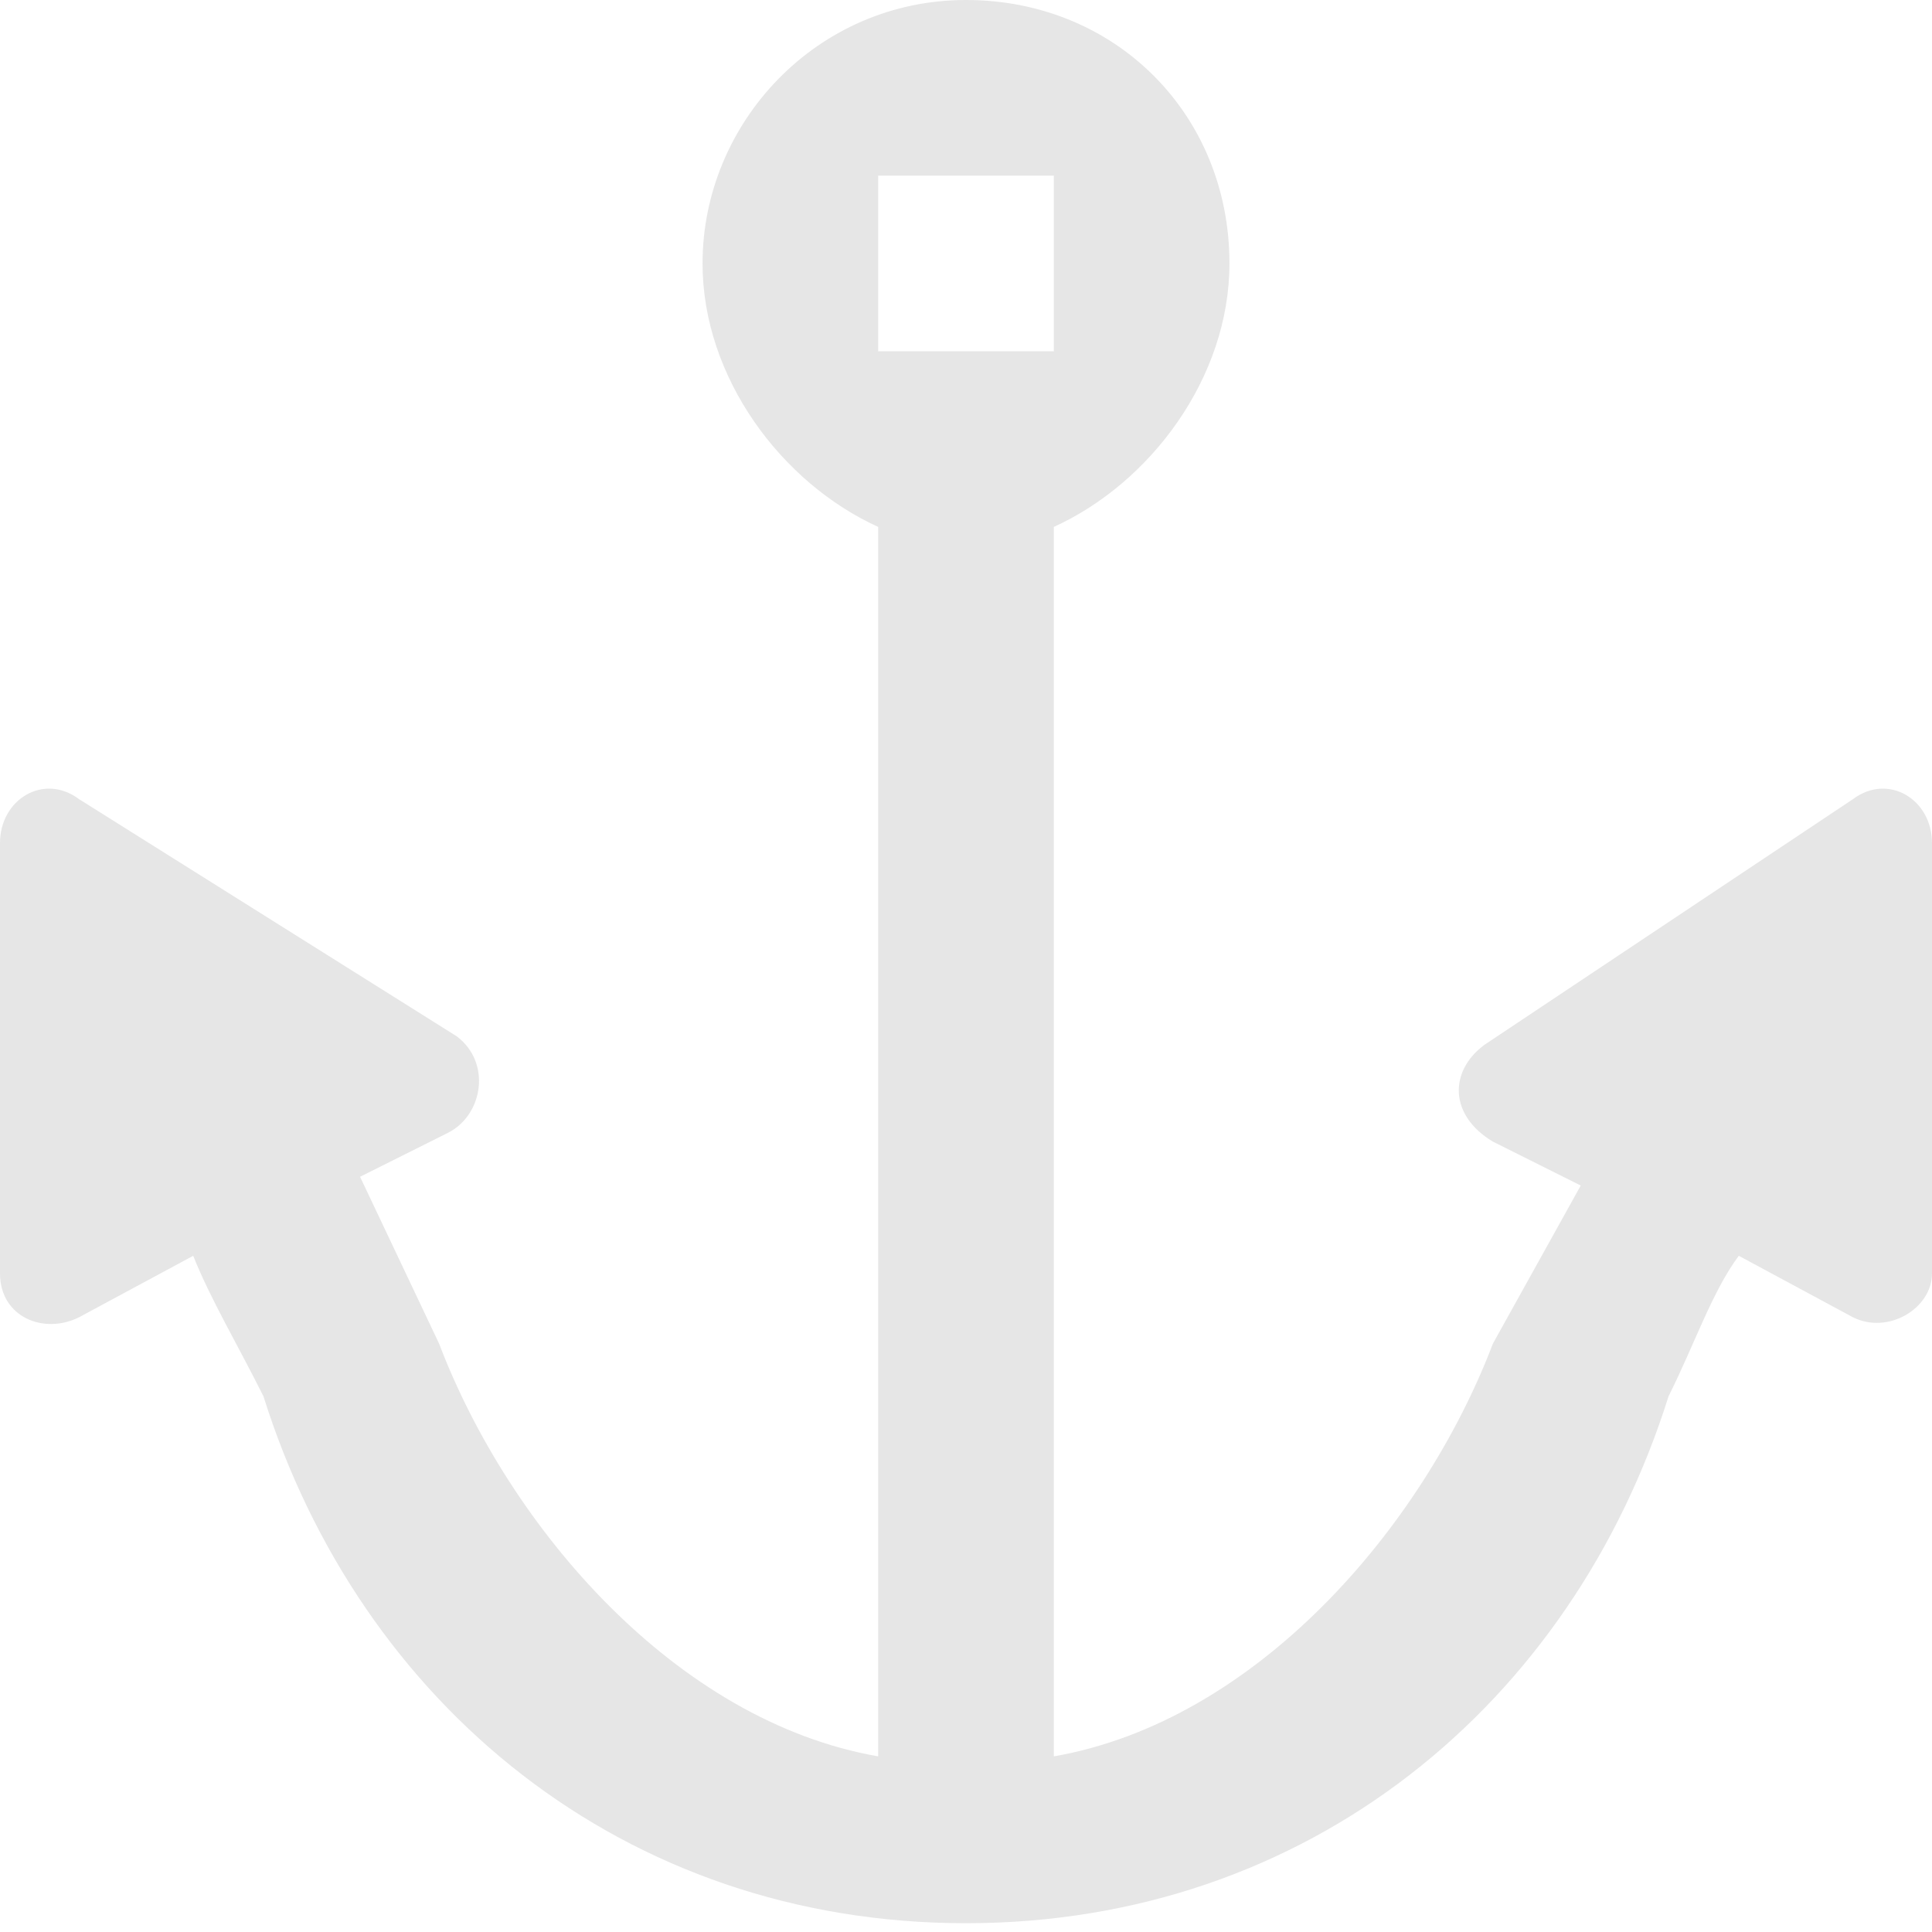 <?xml version="1.0" encoding="utf-8"?>
<!-- Generator: Adobe Illustrator 20.0.0, SVG Export Plug-In . SVG Version: 6.00 Build 0)  -->
<svg version="1.1" id="Icons" xmlns="http://www.w3.org/2000/svg" xmlns:xlink="http://www.w3.org/1999/xlink" x="0px" y="0px"
	 width="22px" height="22px" viewBox="0 0 22 22" enable-background="new 0 0 22 22" xml:space="preserve">
<g>
	<path fill="#E6E6E6" d="M21.1,9.1l-4.2,2.8c-0.4,0.3-0.4,0.8,0.1,1.1l1,0.5l-1,1.8c-0.8,2.1-2.7,4.3-5,4.7V6c1.1-0.5,2-1.7,2-3c0-1.7-1.3-3-3-3
		S8,1.4,8,3c0,1.3,0.9,2.5,2,3v14c-2.3-0.4-4.2-2.6-5-4.7l-0.9-1.9l1-0.5c0.4-0.2,0.5-0.8,0.1-1.1L0.9,9.1C0.5,8.8,0,9.1,0,9.6v4.9
		C0,15,0.5,15.2,0.9,15l1.3-0.7c0.2,0.5,0.5,1,0.8,1.6c1.1,3.5,4.1,6,8,6s6.9-2.5,8-6c0.3-0.6,0.5-1.2,0.8-1.6l1.3,0.7
		c0.4,0.2,0.9-0.1,0.9-0.5V9.6C22,9.1,21.5,8.8,21.1,9.1z M10,4V2h2v2H10z"/>
</g>
</svg>

